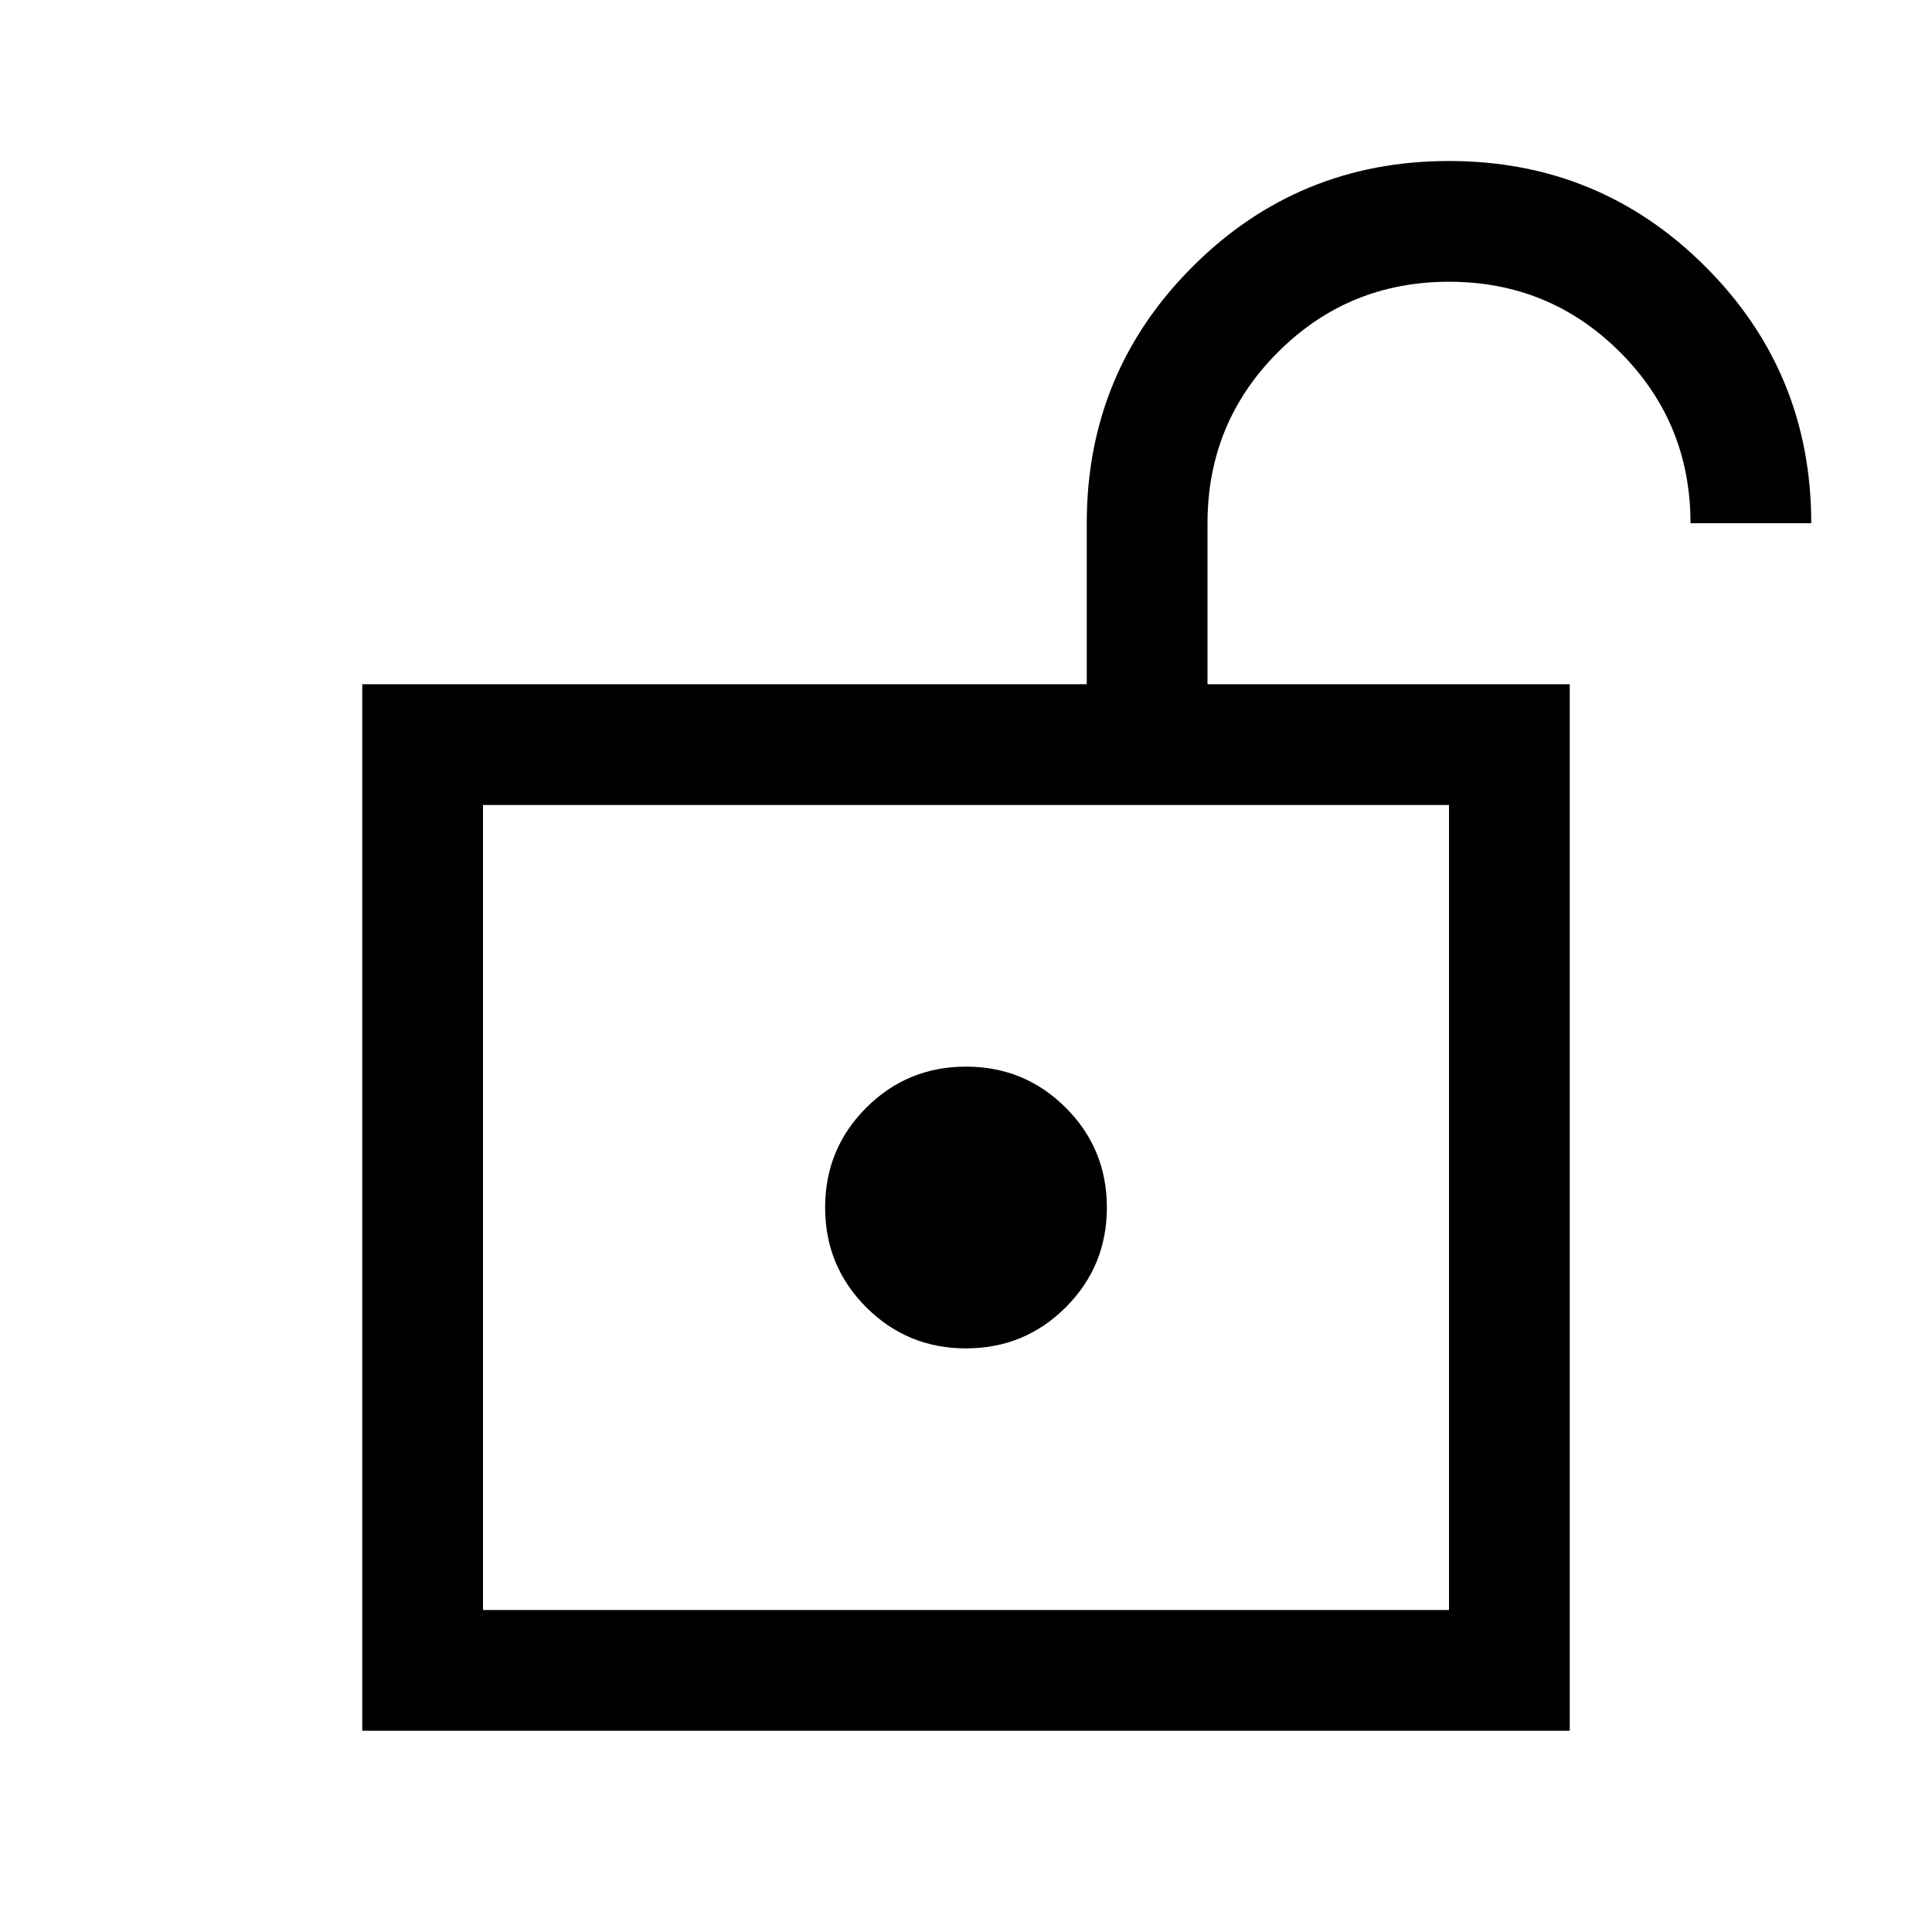 <svg xmlns="http://www.w3.org/2000/svg" viewBox="0 -960 960 960"><path d="M240-160h480v-400H240v400Zm240-130.001q29.154 0 49.576-20.423 20.423-20.422 20.423-49.576t-20.423-49.576Q509.154-429.999 480-429.999t-49.576 20.423Q410.001-389.154 410.001-360t20.423 49.576q20.422 20.423 49.576 20.423ZM240-160v-400 400Zm-59.999 59.999v-519.998h360v-80q0-74.922 52.538-127.46Q645.078-879.997 720-879.997t127.461 52.538q52.538 52.538 52.538 127.46H840q0-50-35-85t-85-35q-50 0-85 35t-35 85v80h179.999v519.998H180.001Z"/></svg>